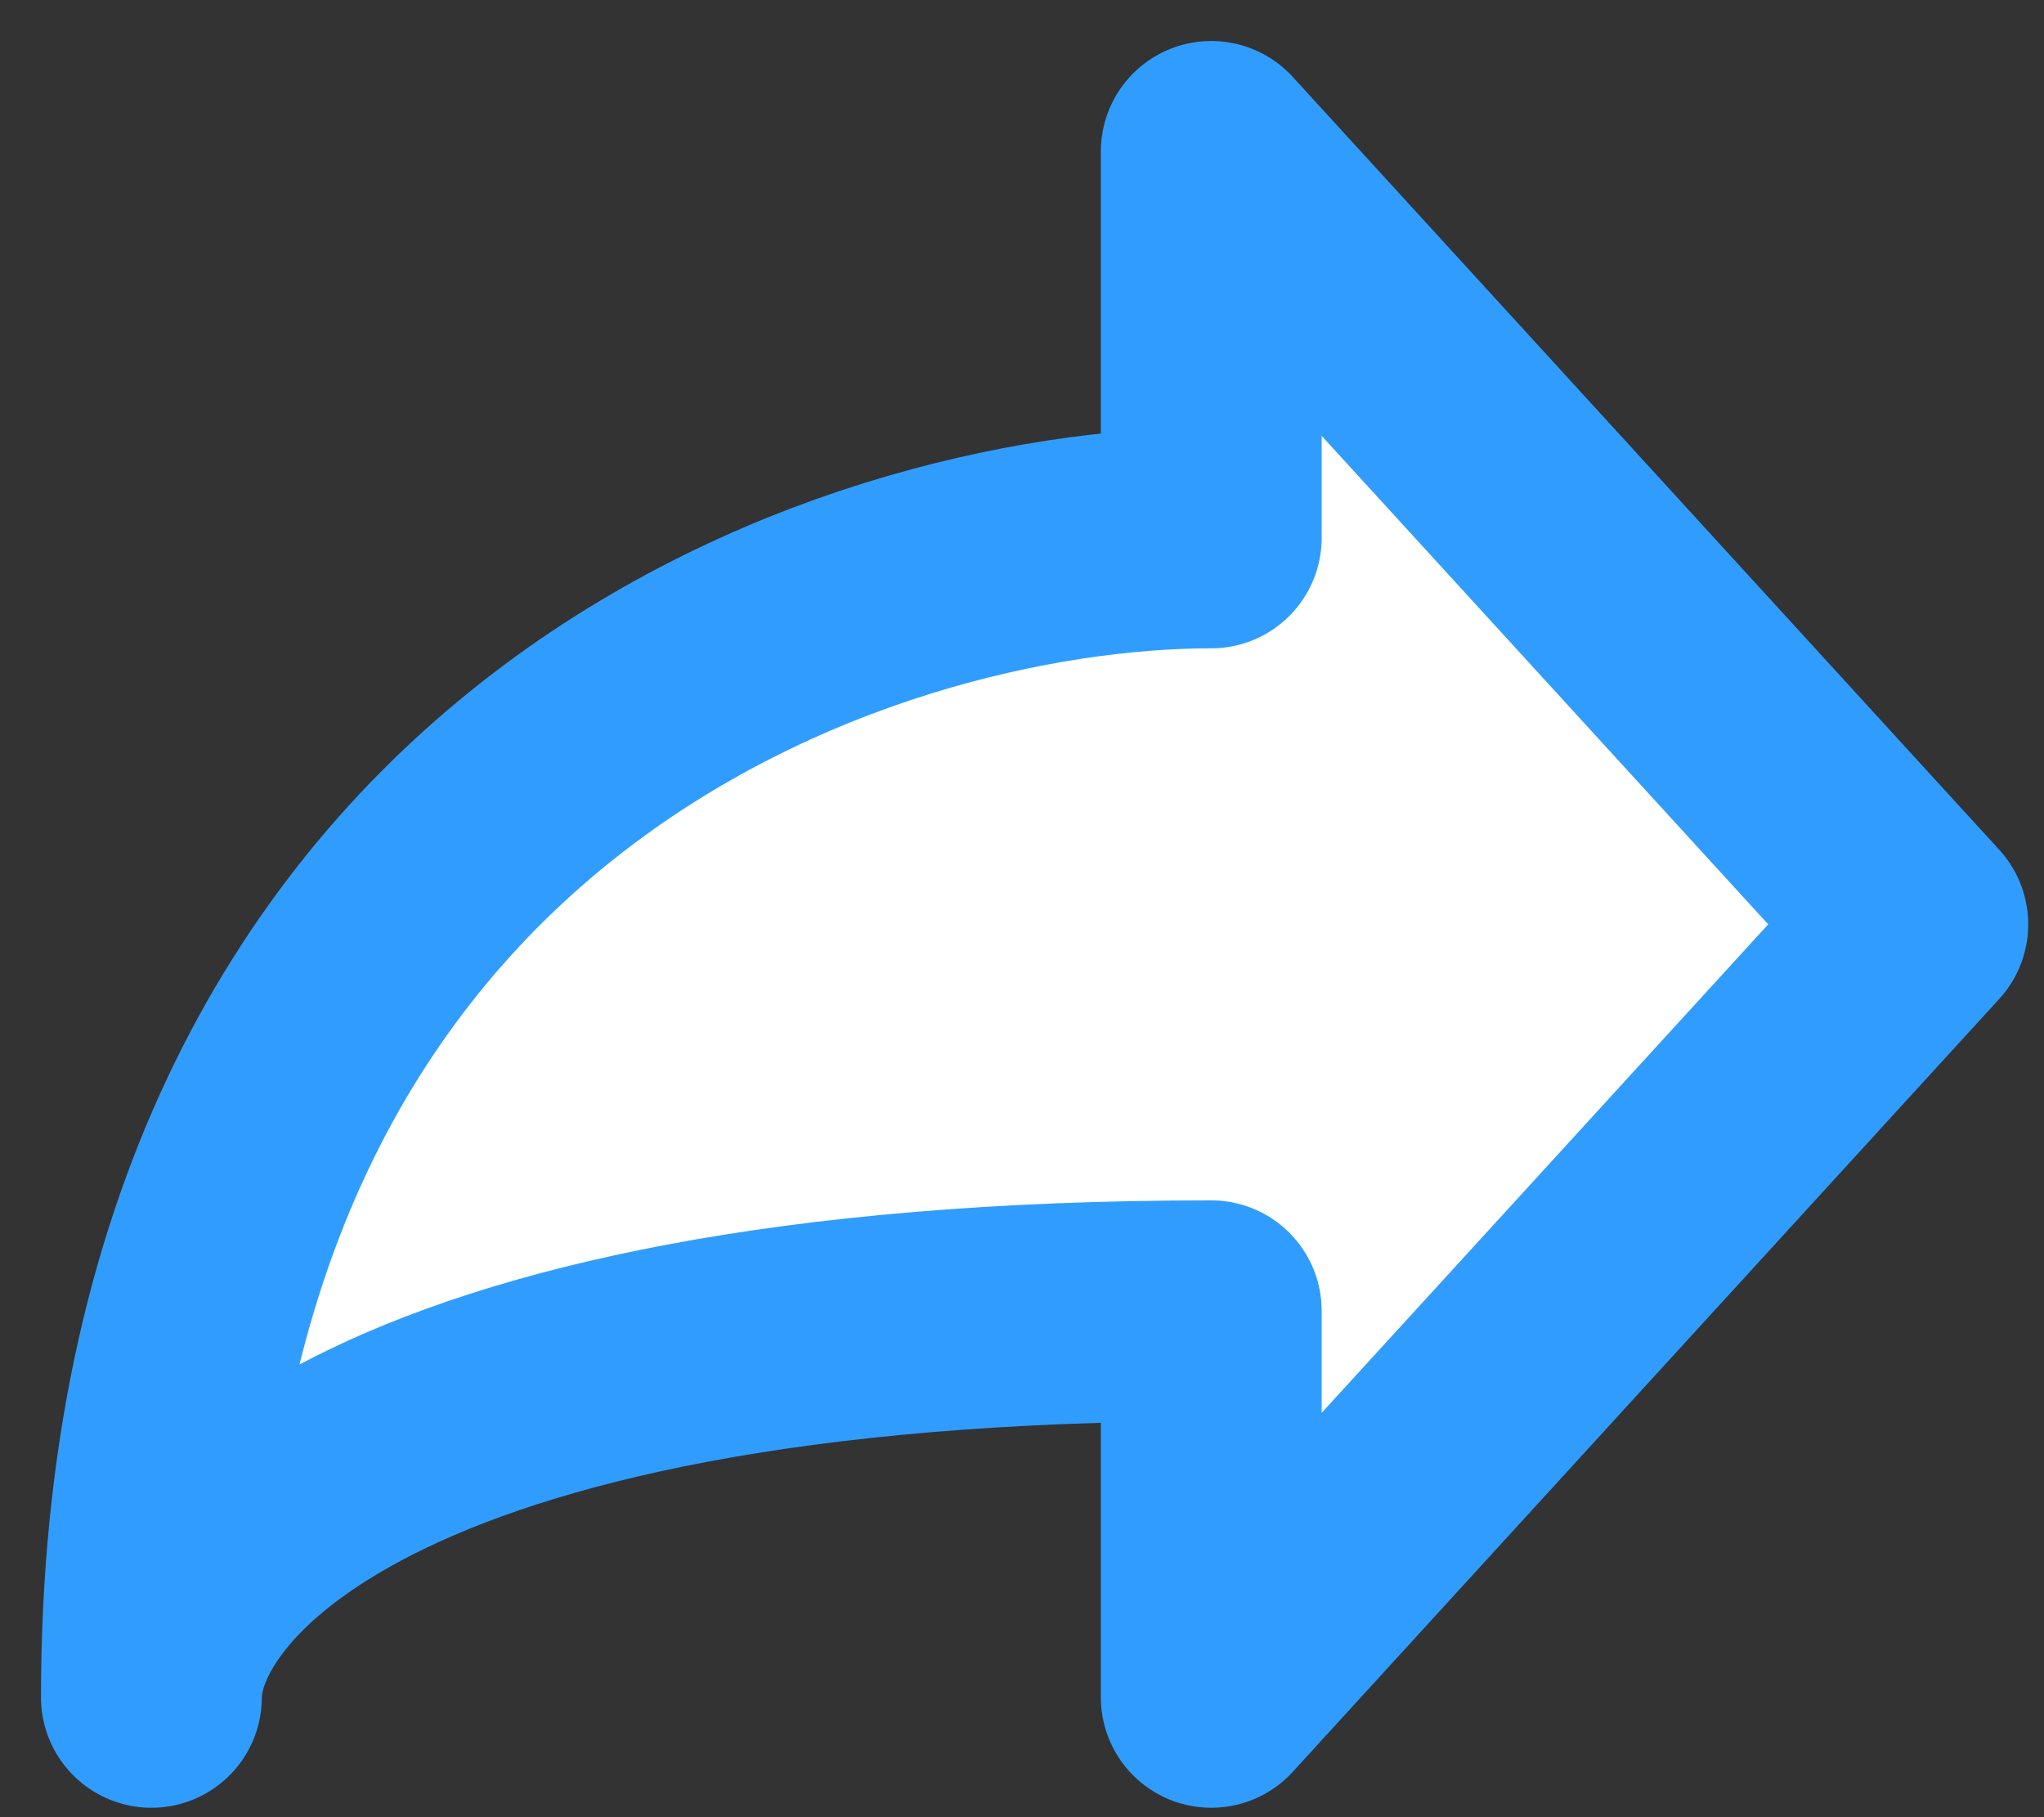 <svg width="27" height="24" viewBox="0 0 27 24" fill="none" xmlns="http://www.w3.org/2000/svg">
<rect x="0" y="0" width="27" height="24" fill="#333333" stroke="none"/>
<path d="M25.333 12.208L16 2V7.104C11.333 7.104 2 10.167 2 22.417C2 20.715 4.8 17.312 16 17.312V22.417L25.333 12.208Z" fill="white" stroke="#309DFE" stroke-width="2.917" stroke-linecap="round" stroke-linejoin="round"/>
</svg>
